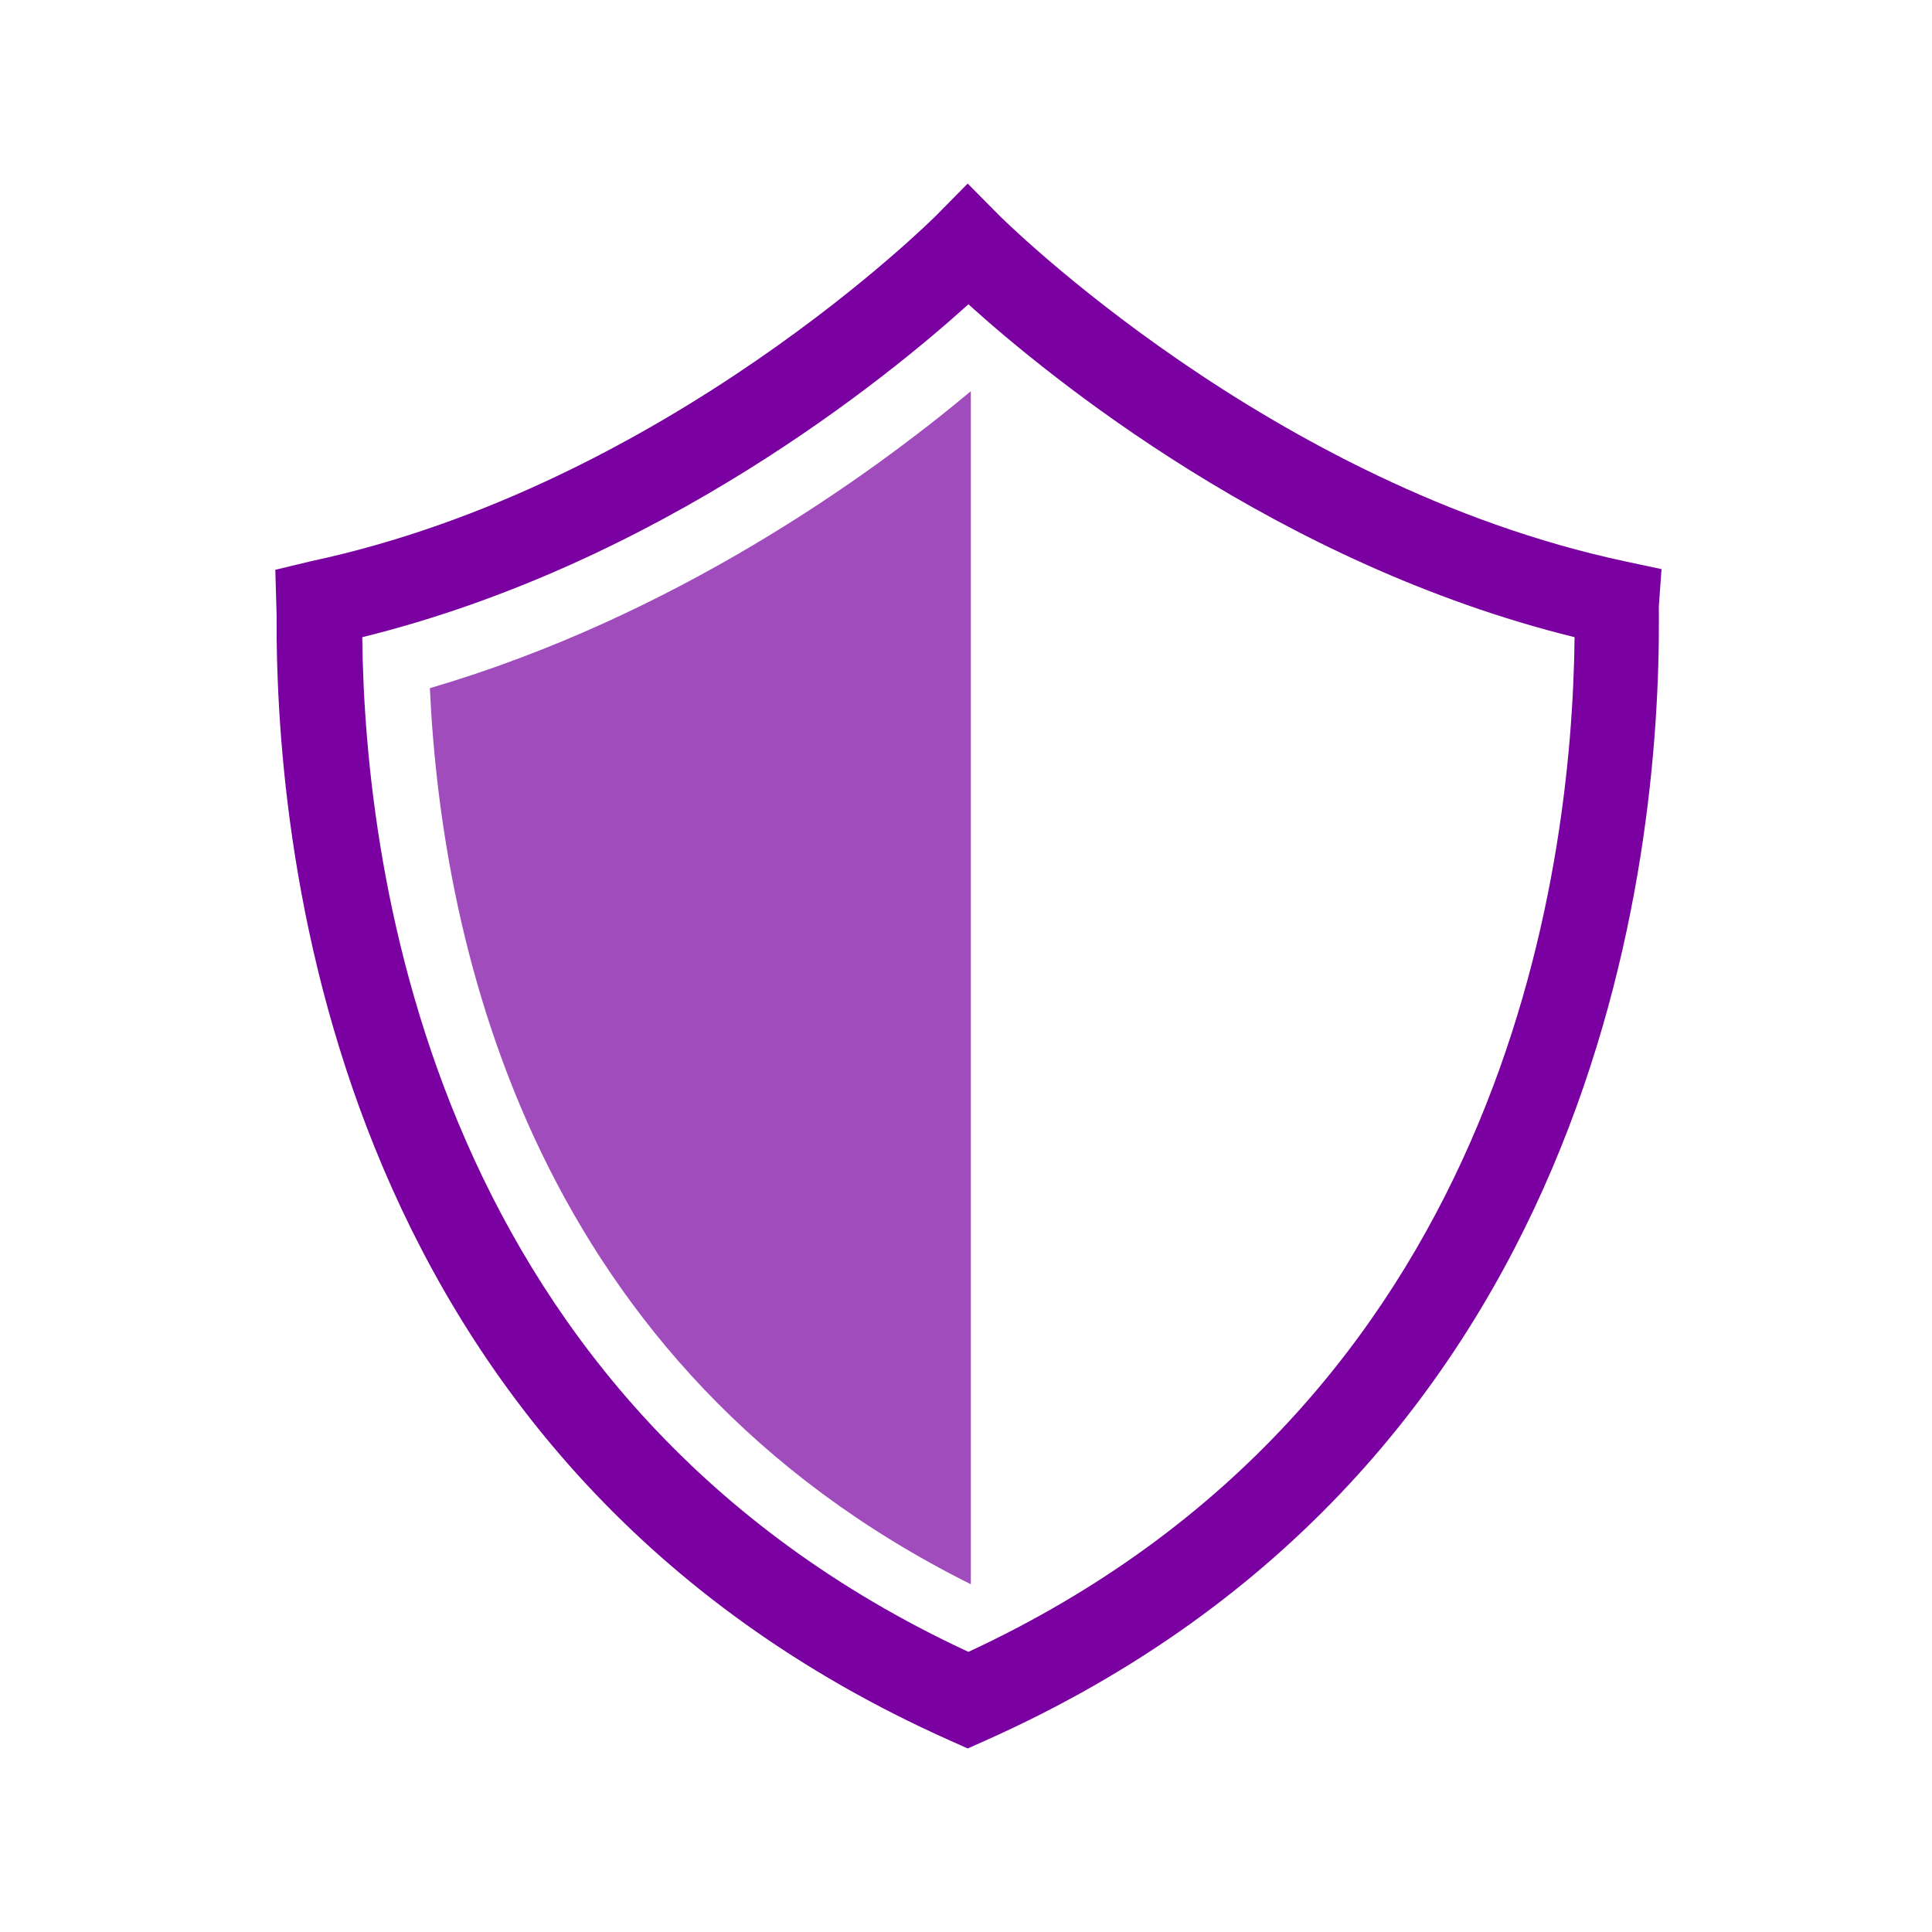 <?xml version="1.0" encoding="UTF-8"?>
<svg width="400px" height="400px" viewBox="0 0 400 400" version="1.1" xmlns="http://www.w3.org/2000/svg" xmlns:xlink="http://www.w3.org/1999/xlink">
    <defs></defs>
    <g id="list-img__Themes" stroke="none" stroke-width="1" fill="#7A00A1" fill-rule="evenodd">
        <g id="img_list-security">
            <g id="Group" transform="translate(57, 38)">
                <path d="M287,79.832 L279.417,78.213 C205.811,62.488 150.257,6.986 149.708,6.429 L143.353,0 L137.012,6.434 C136.455,6.989 81.099,62.449 7.303,78.213 L0,79.969 L0.269,89.391 C-0.009,140.626 13.015,265.885 139.729,322.378 L143.36,324 L146.991,322.378 C273.757,265.863 286.756,140.601 286.452,89.365 L286.443,87.555 L287,79.832 Z M143.5,304 C33.014,252.722 18.55,143.512 18,93.924 C79.546,78.741 126.889,40.023 143.5,25 C160.118,40.023 207.463,78.741 269,93.924 C268.467,143.521 254.013,252.708 143.5,304 L143.5,304 Z" id="Fill-1"></path>
                <path d="M144,290 L144,43 C122.764,60.72 82.625,89.614 32,104.478 C34.518,158.701 53.769,245.003 144,290 L144,290 Z" id="Path" opacity="0.7"></path>
            </g>
        </g>
    </g>
</svg>